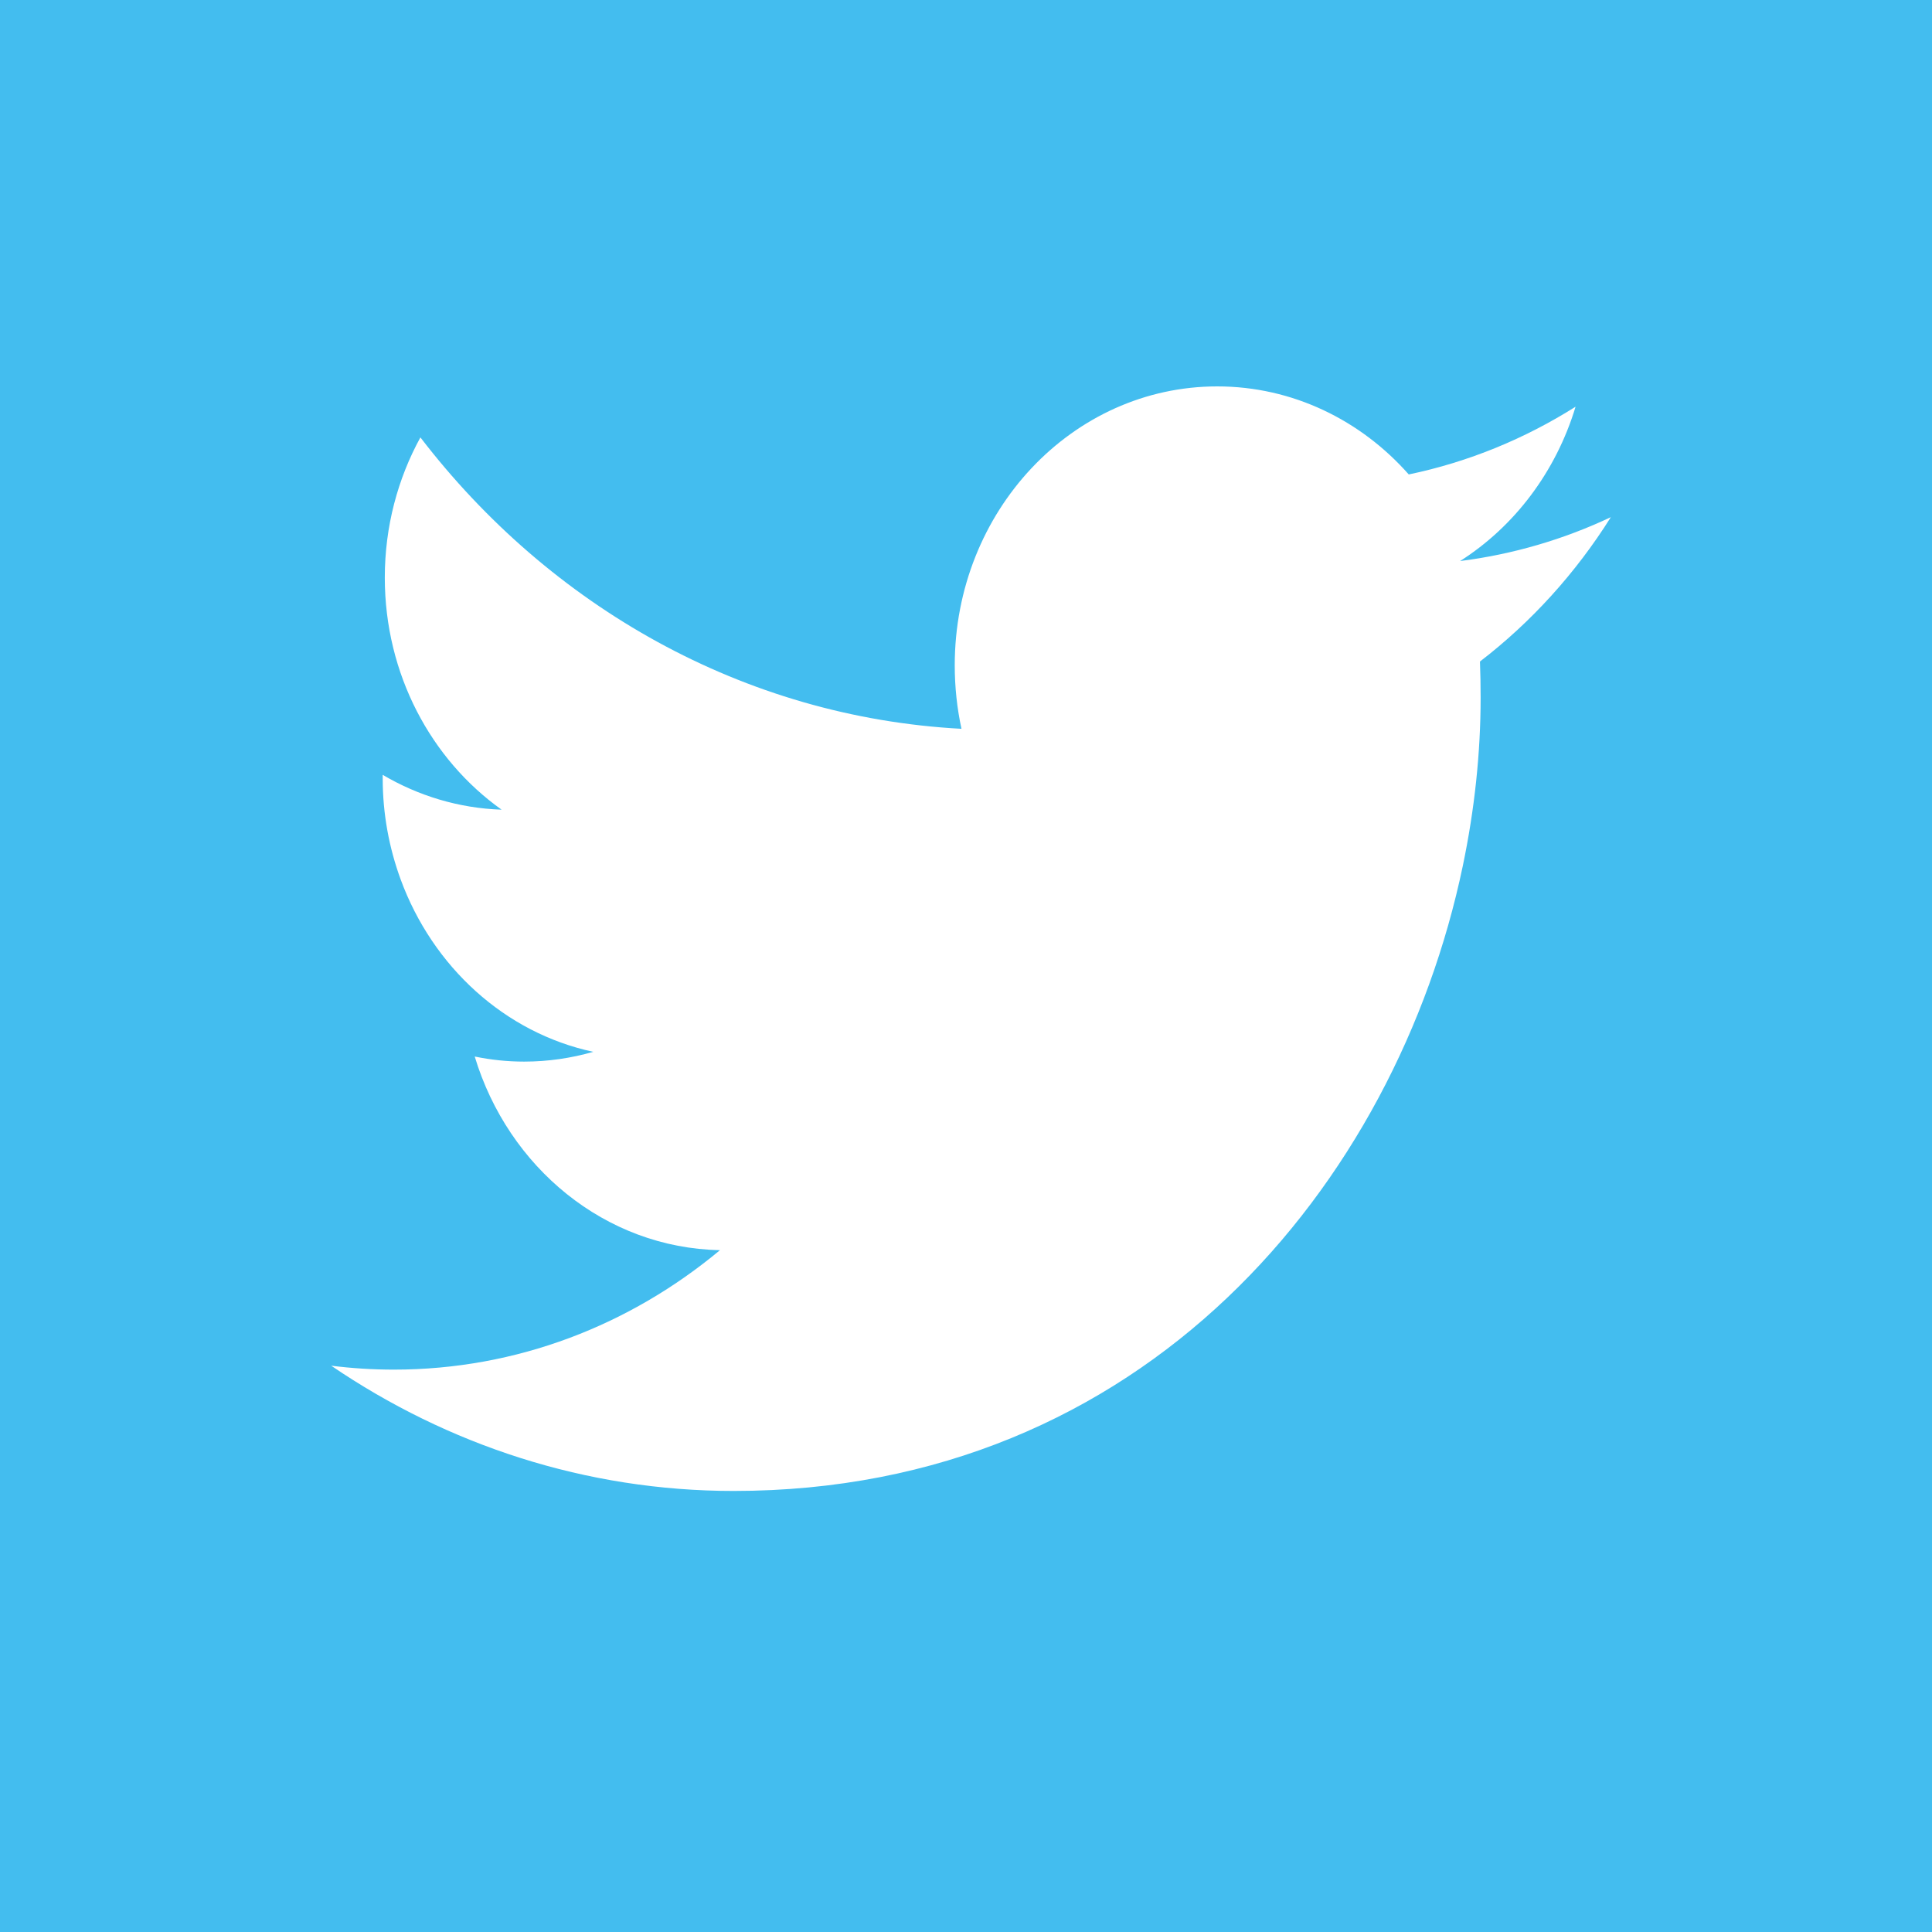 
<svg width="35px" height="35px" viewBox="0 0 35 35" version="1.1" xmlns="http://www.w3.org/2000/svg" xmlns:xlink="http://www.w3.org/1999/xlink">
    <!-- Generator: Sketch 46.2 (44496) - http://www.bohemiancoding.com/sketch -->
    <desc>Created with Sketch.</desc>
    <defs></defs>
    <g id="Welcome" stroke="none" stroke-width="1" fill="none" fill-rule="evenodd">
        <g id="Mobile-Portrait" transform="translate(-313, -10)">
            <g id="Group-2" transform="translate(313, 10)">
                <rect id="Rectangle" fill="#43BDEF" x="0" y="0" width="35" height="35"></rect>
                <path d="M29.182,9.369 C28.33,9.771 27.413,10.042 26.451,10.164 C27.434,9.539 28.186,8.549 28.543,7.368 C27.624,7.948 26.605,8.369 25.521,8.595 C24.655,7.614 23.419,7 22.051,7 C19.425,7 17.296,9.262 17.296,12.052 C17.296,12.448 17.338,12.832 17.418,13.203 C13.466,12.992 9.961,10.98 7.616,7.924 C7.207,8.67 6.971,9.538 6.971,10.464 C6.971,12.216 7.813,13.762 9.087,14.668 C8.309,14.642 7.574,14.415 6.933,14.037 L6.933,14.1 C6.933,14.747 7.05,15.363 7.258,15.931 C7.839,17.515 9.147,18.712 10.748,19.055 C10.349,19.169 9.93,19.232 9.494,19.232 C9.189,19.232 8.891,19.2 8.6,19.14 C9.206,21.147 10.962,22.608 13.043,22.648 C11.414,24.005 9.365,24.812 7.136,24.812 C6.751,24.812 6.373,24.788 6,24.741 C8.106,26.174 10.607,27.01 13.291,27.01 C20.726,27.01 25.294,21.453 26.5,15.687 C26.713,14.668 26.823,13.641 26.823,12.637 C26.823,12.42 26.819,12.2 26.811,11.984 C27.739,11.272 28.546,10.382 29.182,9.369" id="Fill-9" fill="#FFFFFF"></path>
            </g>
        </g>
    </g>
</svg>